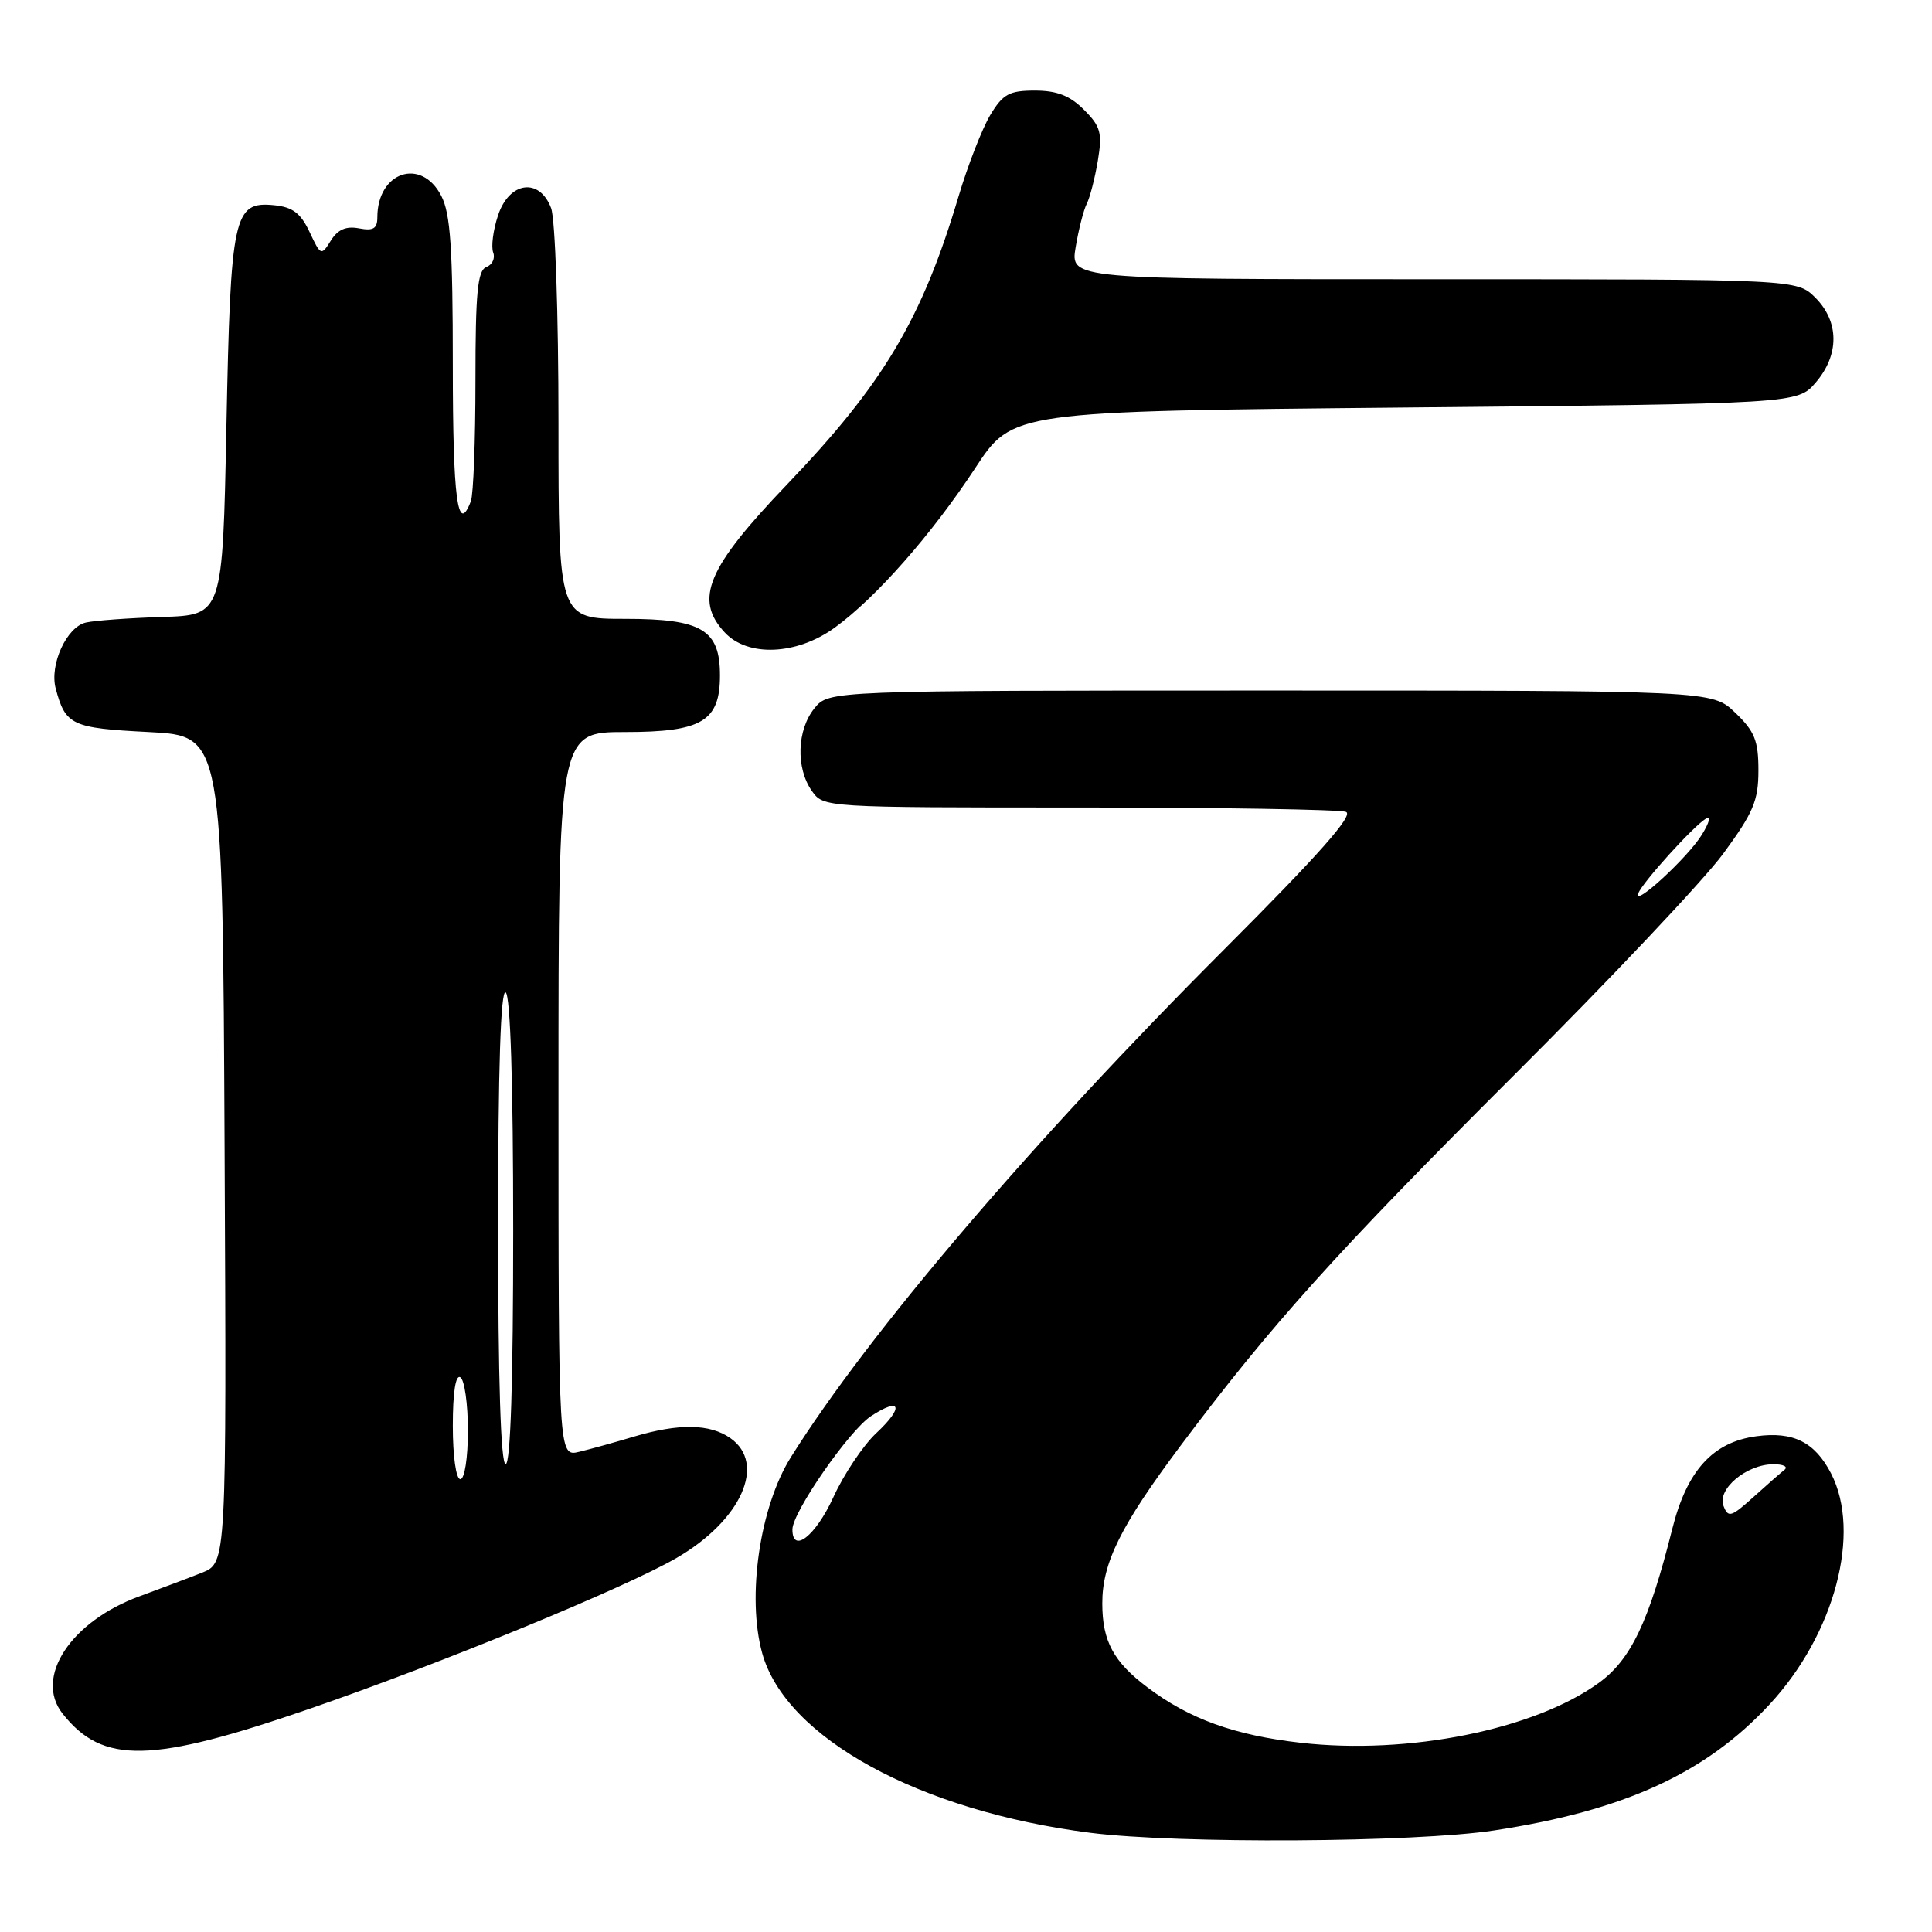 <?xml version="1.0" encoding="UTF-8" standalone="no"?>
<!DOCTYPE svg PUBLIC "-//W3C//DTD SVG 1.1//EN" "http://www.w3.org/Graphics/SVG/1.1/DTD/svg11.dtd" >
<svg xmlns="http://www.w3.org/2000/svg" xmlns:xlink="http://www.w3.org/1999/xlink" version="1.1" viewBox="0 0 256 256">
 <g >
 <path fill="currentColor"
d=" M 198.00 242.54 C 215.21 239.92 226.04 234.96 234.49 225.83 C 243.11 216.53 246.68 203.08 242.62 195.23 C 240.47 191.08 237.61 189.65 232.74 190.31 C 226.96 191.08 223.53 194.85 221.59 202.57 C 218.50 214.88 216.10 219.92 211.84 223.00 C 203.30 229.19 186.59 232.55 172.38 230.93 C 163.56 229.93 157.58 227.77 152.02 223.57 C 147.55 220.20 146.07 217.46 146.06 212.50 C 146.04 207.10 148.48 202.18 156.48 191.50 C 168.42 175.57 177.03 166.00 200.57 142.51 C 213.26 129.86 225.75 116.64 228.32 113.14 C 232.33 107.69 233.00 106.10 233.00 102.08 C 233.00 98.13 232.50 96.90 229.93 94.44 C 226.87 91.50 226.87 91.50 168.35 91.50 C 109.82 91.50 109.82 91.50 107.91 93.86 C 105.60 96.72 105.44 101.75 107.56 104.78 C 109.11 107.00 109.12 107.00 142.97 107.00 C 161.60 107.00 177.52 107.26 178.35 107.58 C 179.42 107.99 174.76 113.25 162.18 125.84 C 136.85 151.16 115.09 176.66 104.80 193.08 C 100.67 199.65 98.93 211.60 101.00 219.07 C 104.12 230.29 121.85 239.98 144.50 242.86 C 156.11 244.33 187.46 244.15 198.00 242.54 Z  M 41.18 226.37 C 58.61 220.35 82.83 210.39 89.64 206.44 C 98.22 201.47 101.60 193.94 96.78 190.56 C 94.06 188.65 89.95 188.59 84.00 190.36 C 81.53 191.10 78.26 192.01 76.75 192.37 C 74.00 193.04 74.00 193.04 74.00 145.02 C 74.00 97.00 74.00 97.00 82.85 97.00 C 93.00 97.00 95.40 95.57 95.40 89.50 C 95.40 83.43 93.00 82.00 82.85 82.00 C 74.00 82.00 74.00 82.00 74.00 56.07 C 74.00 41.63 73.57 28.99 73.02 27.57 C 71.48 23.50 67.47 24.05 65.99 28.54 C 65.34 30.49 65.06 32.70 65.35 33.46 C 65.64 34.22 65.23 35.08 64.44 35.39 C 63.28 35.83 63.00 38.75 63.00 50.39 C 63.00 58.33 62.73 65.55 62.39 66.42 C 60.64 70.98 60.00 66.14 60.00 48.45 C 60.00 32.88 59.69 28.30 58.47 25.95 C 55.82 20.81 50.00 22.76 50.00 28.80 C 50.00 30.30 49.46 30.62 47.57 30.26 C 45.86 29.93 44.76 30.41 43.84 31.88 C 42.57 33.92 42.50 33.89 41.02 30.74 C 39.84 28.23 38.77 27.43 36.31 27.19 C 30.94 26.67 30.56 28.45 30.00 56.50 C 29.50 81.50 29.50 81.50 21.50 81.75 C 17.10 81.89 12.54 82.22 11.38 82.49 C 8.83 83.07 6.54 88.07 7.38 91.23 C 8.68 96.10 9.48 96.48 19.71 97.00 C 29.50 97.50 29.50 97.50 29.76 152.30 C 30.02 207.09 30.02 207.09 26.76 208.39 C 24.97 209.10 21.25 210.50 18.50 211.51 C 9.38 214.84 4.51 222.25 8.28 227.05 C 13.61 233.81 20.00 233.68 41.18 226.37 Z  M 110.60 83.17 C 116.06 79.22 123.45 70.82 129.24 62.00 C 134.16 54.50 134.16 54.50 186.17 54.00 C 238.17 53.50 238.17 53.50 240.59 50.69 C 243.74 47.03 243.72 42.63 240.55 39.45 C 238.09 37.00 238.09 37.00 189.96 37.00 C 141.82 37.00 141.82 37.00 142.53 32.75 C 142.92 30.41 143.58 27.82 144.00 27.00 C 144.42 26.18 145.08 23.60 145.47 21.29 C 146.08 17.60 145.84 16.75 143.63 14.54 C 141.77 12.67 140.04 12.00 137.13 12.00 C 133.72 12.00 132.89 12.46 131.21 15.25 C 130.14 17.04 128.25 21.88 127.02 26.00 C 122.18 42.26 117.08 50.84 104.32 64.16 C 93.69 75.25 91.94 79.41 96.04 83.81 C 99.09 87.09 105.58 86.81 110.60 83.17 Z  M 105.00 202.66 C 105.00 200.37 112.51 189.55 115.42 187.64 C 119.39 185.05 119.82 186.43 116.12 189.89 C 114.38 191.51 111.81 195.35 110.41 198.42 C 108.07 203.52 105.00 205.93 105.00 202.66 Z  M 228.37 199.53 C 227.52 197.31 231.40 194.05 234.95 194.02 C 236.30 194.01 236.97 194.34 236.45 194.76 C 235.93 195.17 234.05 196.82 232.28 198.42 C 229.38 201.03 228.99 201.14 228.37 199.53 Z  M 217.09 118.36 C 217.61 116.96 224.31 109.54 226.02 108.49 C 226.74 108.04 226.53 108.95 225.51 110.60 C 223.68 113.60 216.35 120.34 217.09 118.36 Z  M 60.00 188.94 C 60.00 184.49 60.37 182.11 61.00 182.50 C 61.55 182.84 62.00 186.02 62.00 189.56 C 62.00 193.19 61.56 196.00 61.00 196.00 C 60.43 196.00 60.00 192.98 60.00 188.94 Z  M 66.00 162.44 C 66.00 141.66 66.34 131.09 67.00 131.50 C 67.63 131.89 68.00 143.51 68.00 163.06 C 68.00 183.02 67.65 194.00 67.00 194.00 C 66.35 194.00 66.00 182.81 66.00 162.44 Z "/>
</g>
</svg>